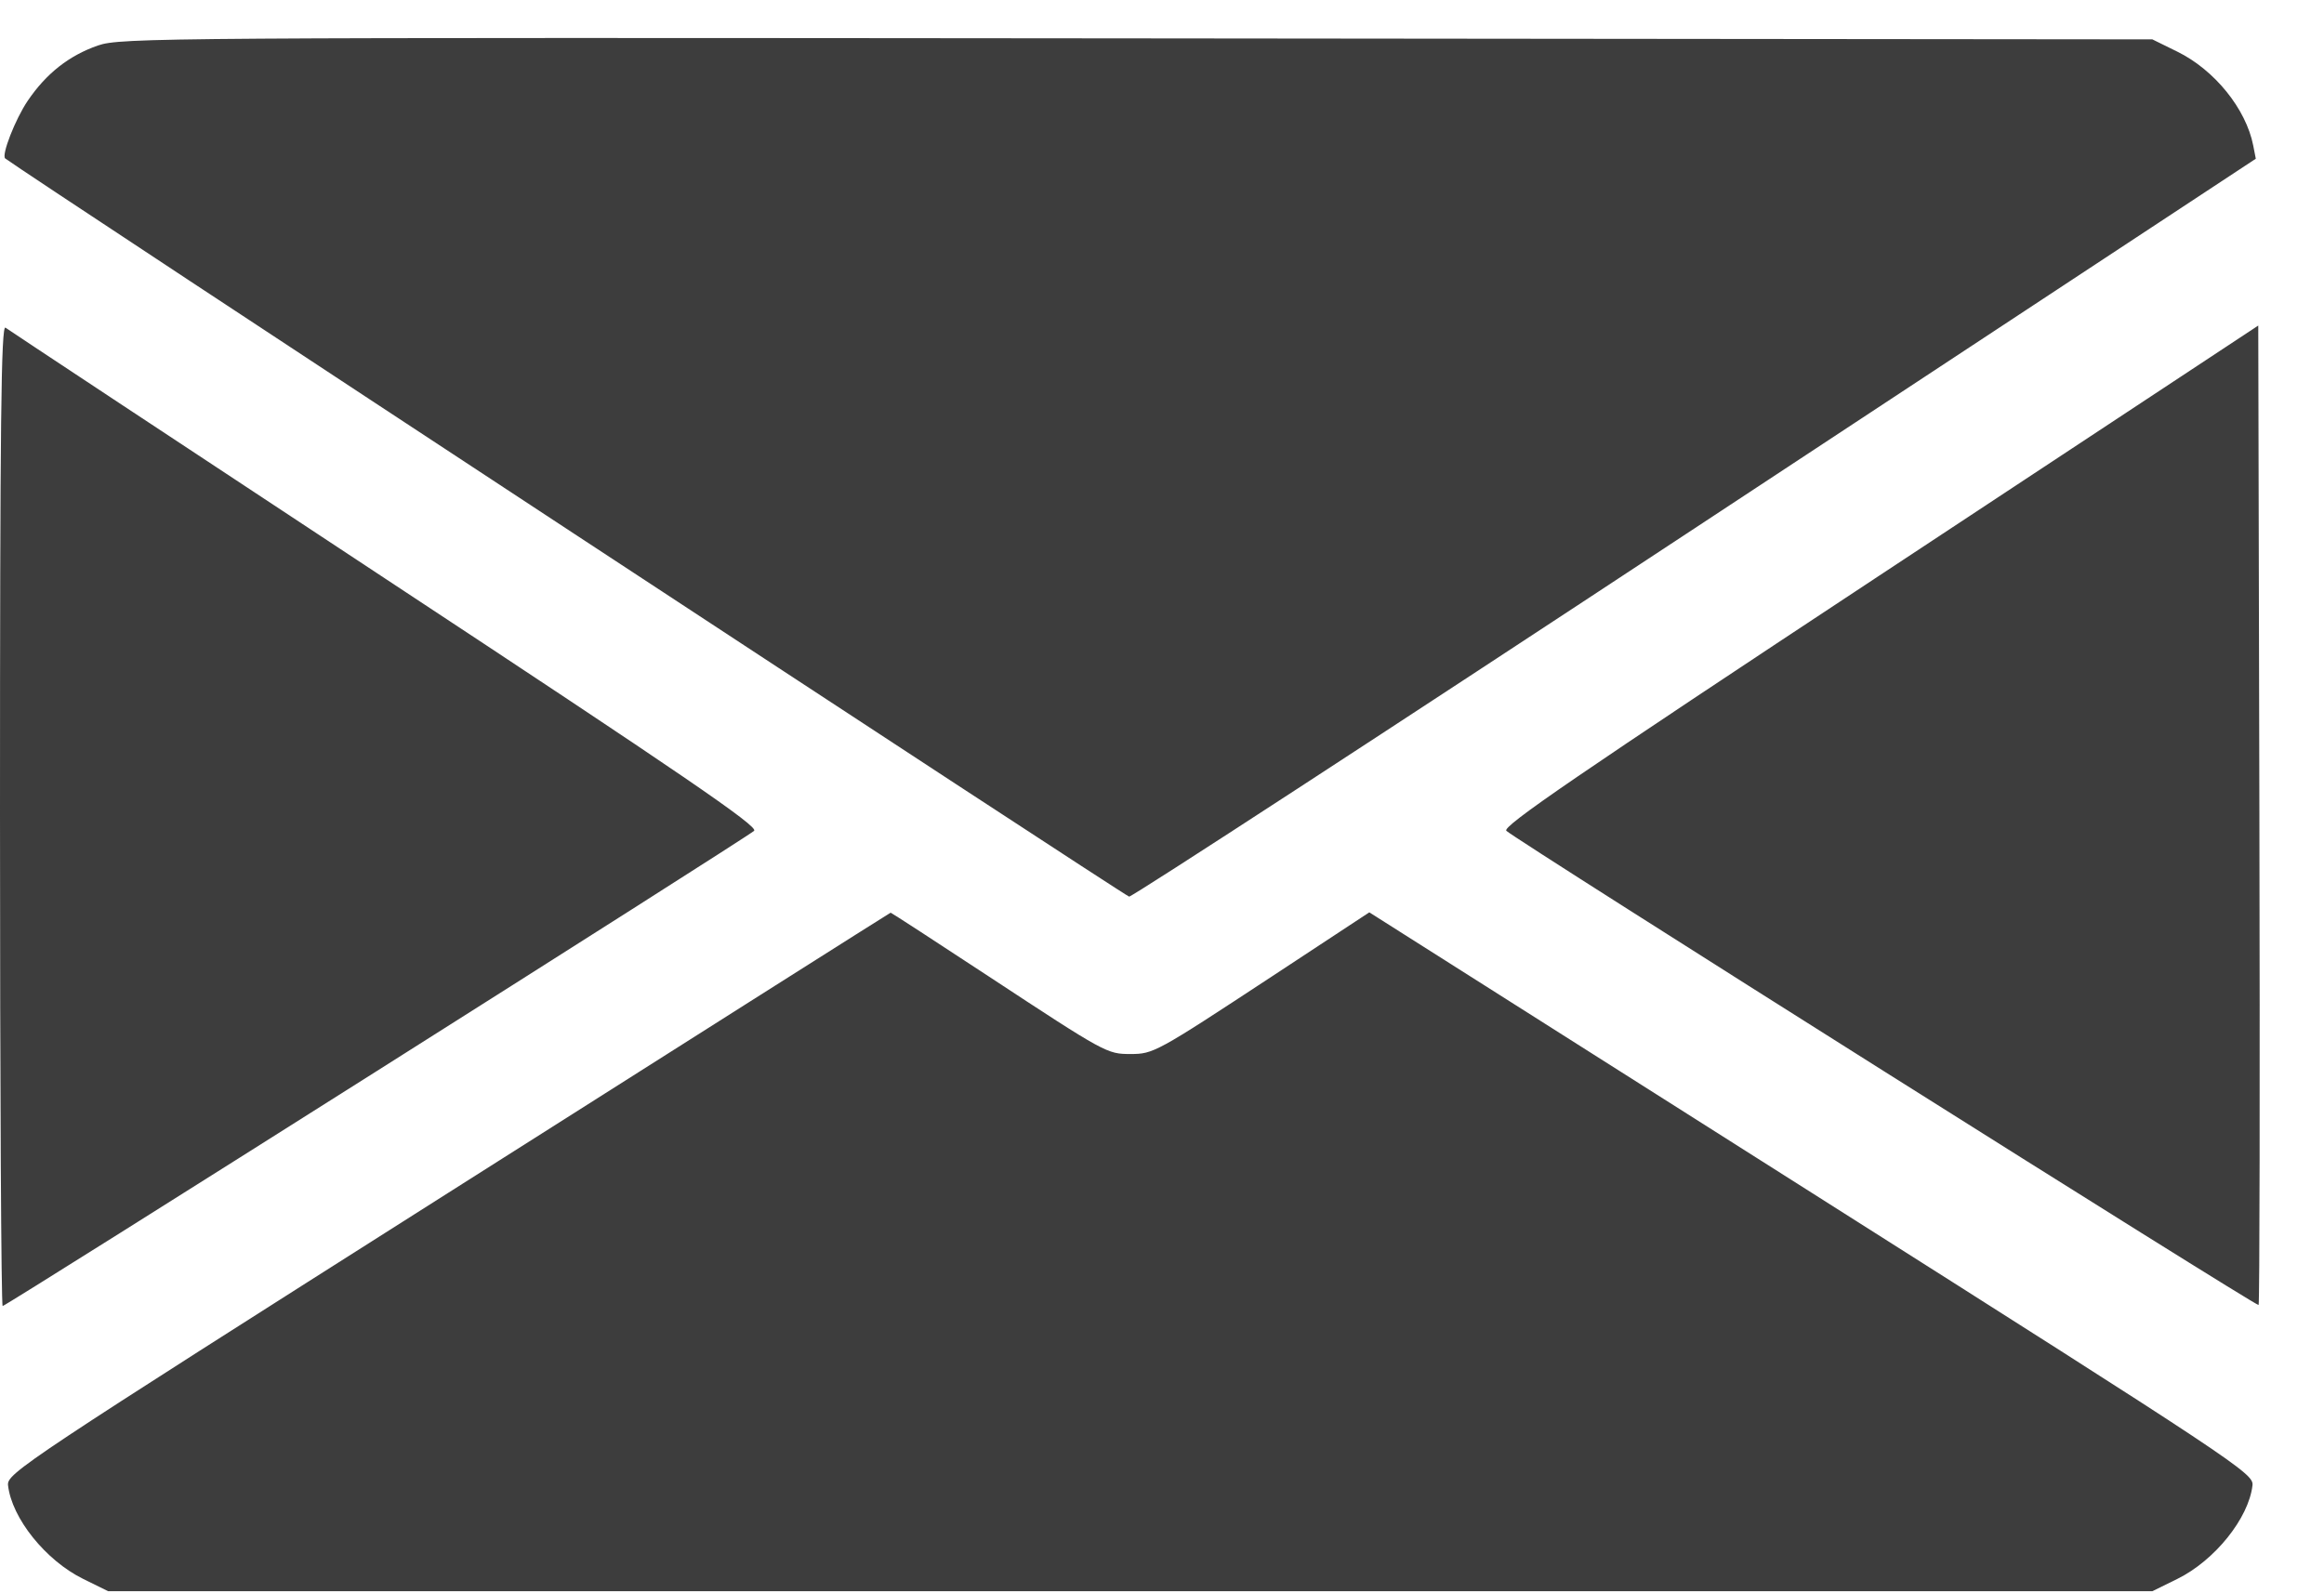 <?xml version="1.0" encoding="UTF-8"?> <svg xmlns="http://www.w3.org/2000/svg" width="35" height="24" viewBox="0 0 35 24" fill="none"> <path fill-rule="evenodd" clip-rule="evenodd" d="M1.476 0.685C1.039 0.837 0.696 1.107 0.417 1.519C0.23 1.795 0.017 2.341 0.079 2.387C0.421 2.645 16.948 13.501 17.005 13.506C17.051 13.51 20.888 11.011 25.531 7.952L33.973 2.391L33.934 2.191C33.825 1.639 33.351 1.053 32.791 0.778L32.415 0.593L17.122 0.578C2.443 0.564 1.814 0.568 1.476 0.685ZM0 12.273C0 16.343 0.018 19.673 0.04 19.673C0.092 19.673 11.243 12.62 11.357 12.515C11.427 12.451 10.302 11.682 5.805 8.718C2.704 6.673 0.129 4.971 0.083 4.936C0.017 4.885 0 6.363 0 12.273ZM28.305 8.669C23.752 11.674 22.617 12.451 22.686 12.515C22.851 12.667 33.986 19.687 34.015 19.658C34.031 19.642 34.036 16.315 34.027 12.266L34.01 4.904L28.305 8.669ZM6.749 17.969C0.345 22.032 0.101 22.195 0.121 22.373C0.176 22.868 0.688 23.506 1.253 23.784L1.629 23.969H17.022H32.415L32.791 23.784C33.355 23.506 33.867 22.868 33.923 22.374C33.943 22.195 33.695 22.031 27.283 17.966L20.622 13.743L19.153 14.71C17.407 15.858 17.371 15.877 17.022 15.877C16.673 15.877 16.645 15.862 14.898 14.713C14.09 14.181 13.421 13.747 13.413 13.748C13.405 13.749 10.406 15.649 6.749 17.969Z" fill="#3D3D3D"></path> </svg> 